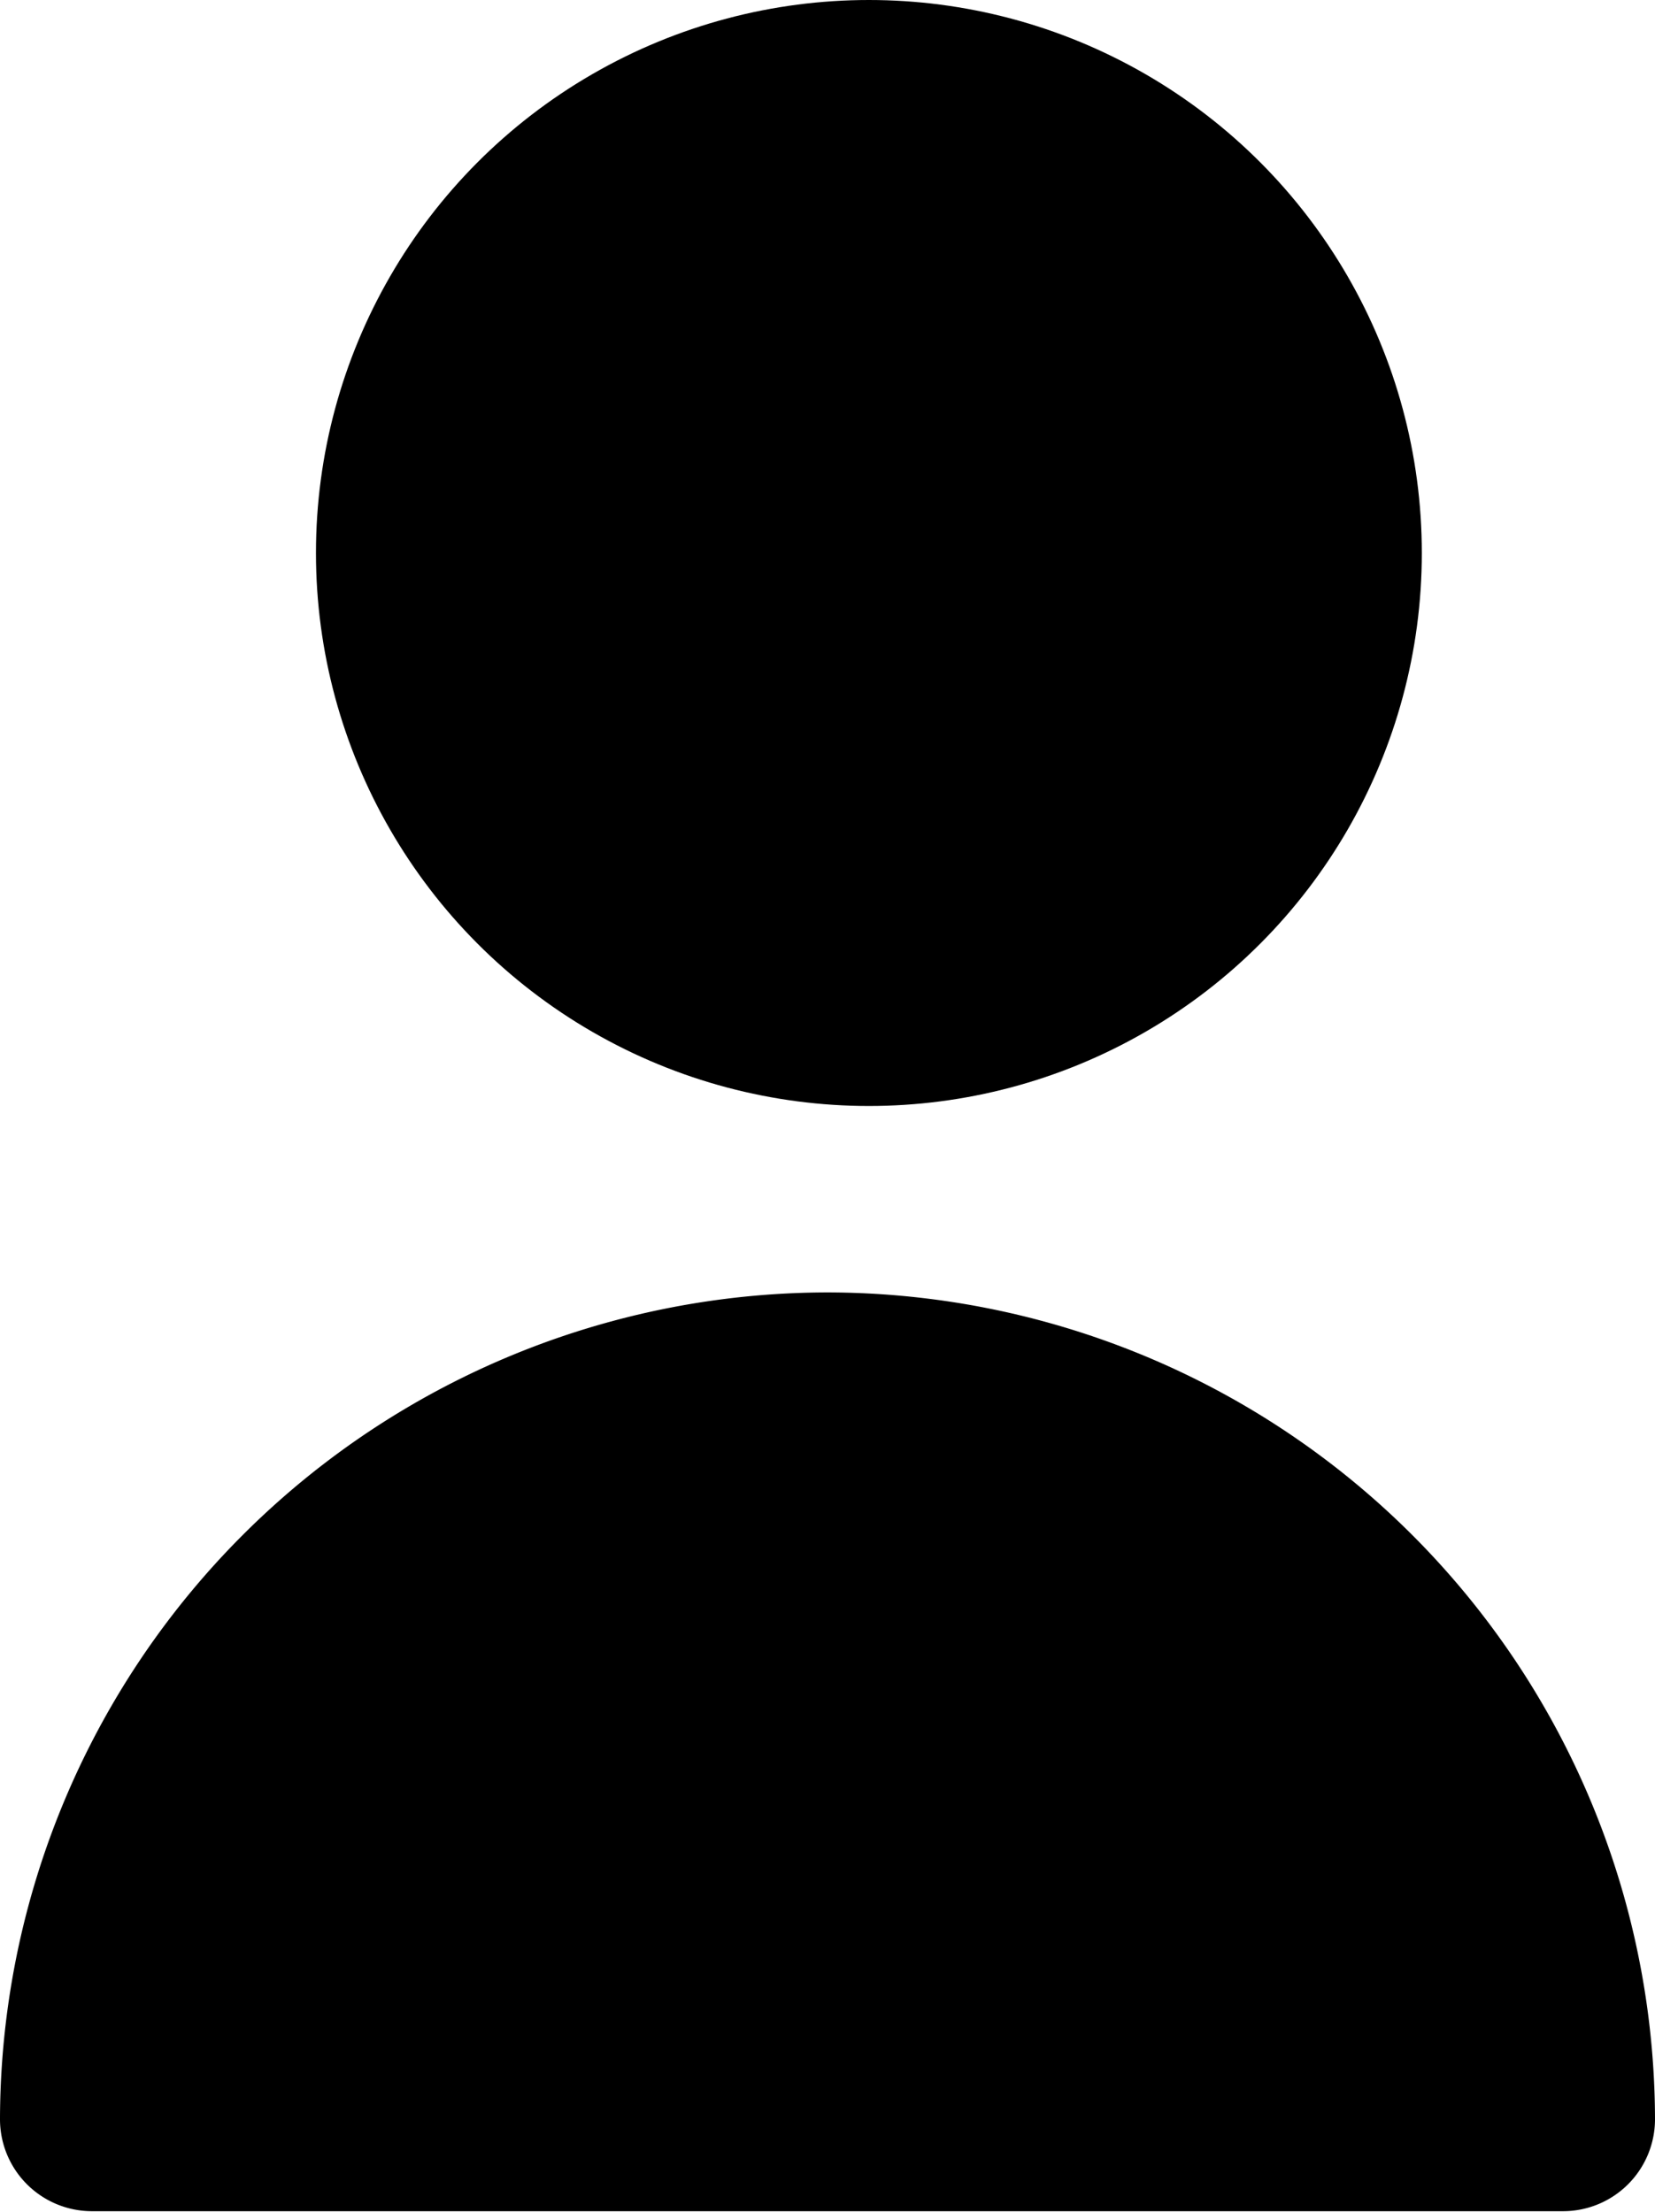 <svg xmlns="http://www.w3.org/2000/svg" width="10.476" height="14" viewBox="0 0 10.476 14"><g transform="translate(-64 0.341)"><circle cx="3.5" cy="3.5" r="3.5" transform="translate(66 -0.341)"/><path d="M69.238,298.667A5.244,5.244,0,0,0,64,303.9a.582.582,0,0,0,.582.582h9.312a.582.582,0,0,0,.582-.582A5.244,5.244,0,0,0,69.238,298.667Z" transform="translate(0 -290.828)"/></g></svg>